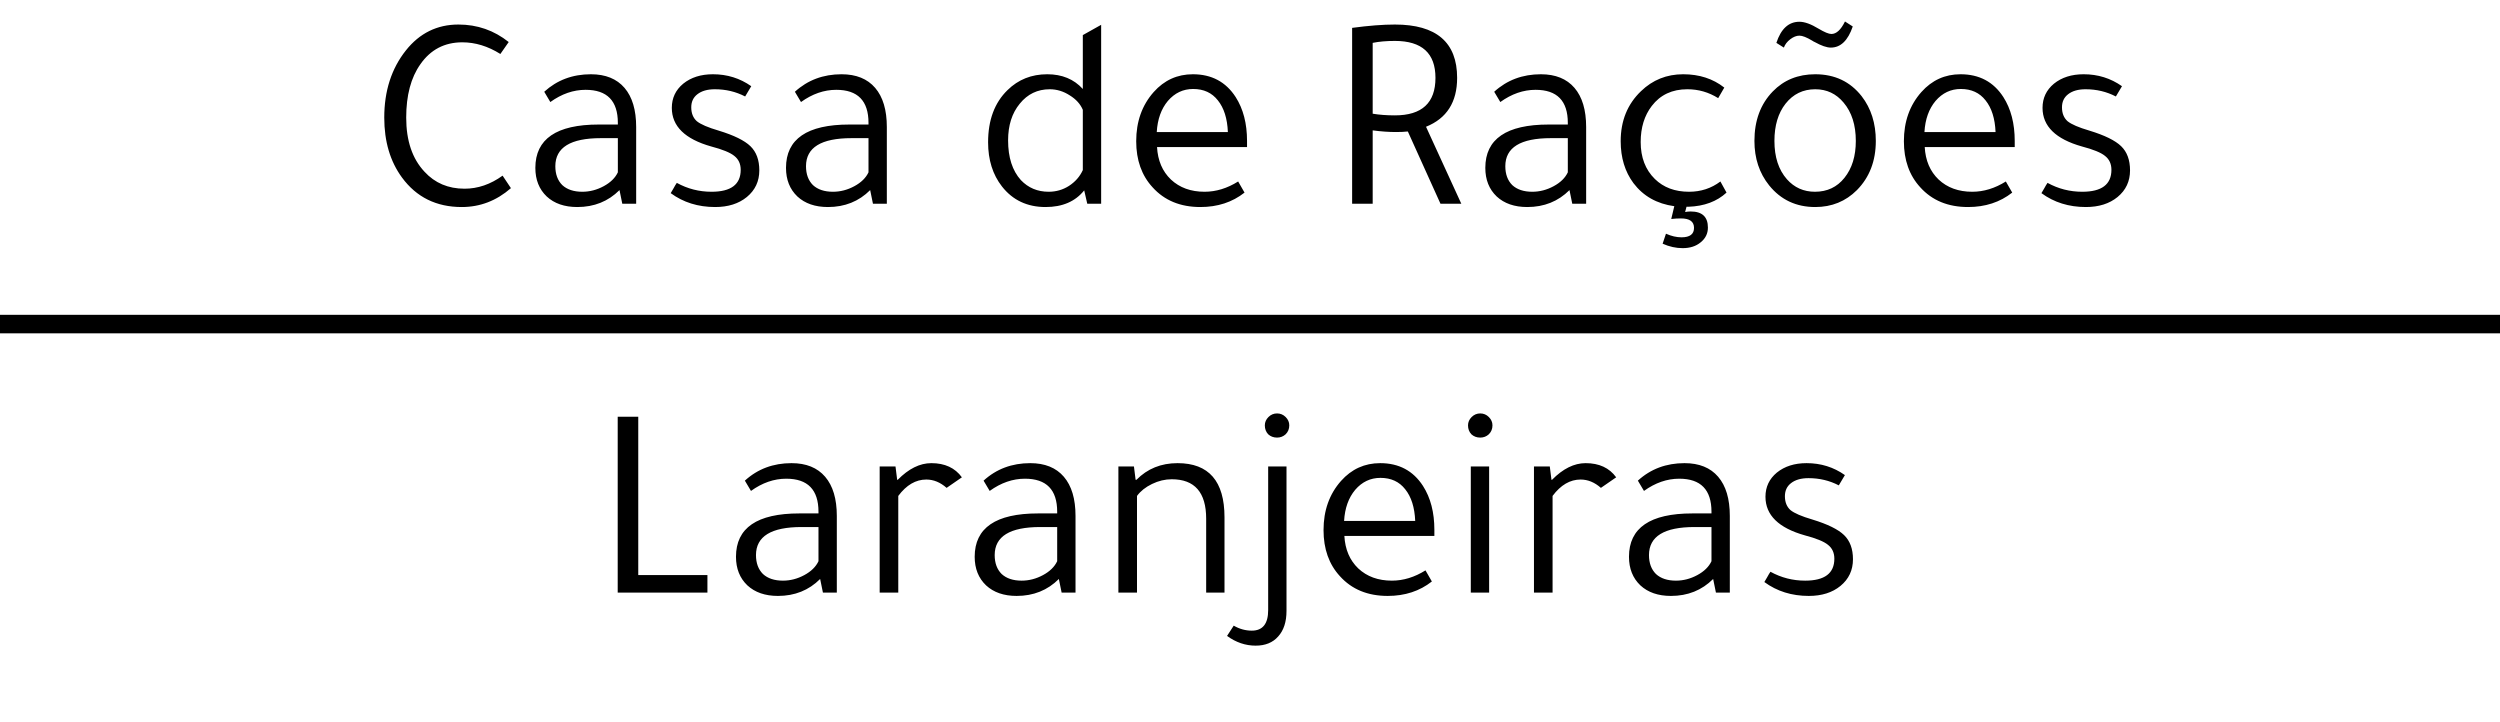 <svg width="135" height="39" viewBox="0 0 135 39" fill="none" xmlns="http://www.w3.org/2000/svg">
<path d="M27.47 2.27L27.02 2.915C26.35 2.495 25.665 2.285 24.965 2.285C24.005 2.285 23.25 2.68 22.7 3.47C22.19 4.19 21.935 5.15 21.935 6.35C21.935 7.6 22.265 8.575 22.925 9.275C23.485 9.885 24.205 10.19 25.085 10.19C25.805 10.19 26.49 9.955 27.14 9.485L27.59 10.16C26.81 10.84 25.925 11.18 24.935 11.18C23.565 11.18 22.49 10.65 21.71 9.59C21.07 8.72 20.75 7.64 20.75 6.35C20.75 4.91 21.14 3.7 21.92 2.72C22.66 1.79 23.605 1.325 24.755 1.325C25.775 1.325 26.68 1.64 27.47 2.27ZM34.353 11H33.603L33.453 10.265C32.843 10.875 32.084 11.18 31.174 11.18C30.483 11.18 29.933 10.99 29.523 10.61C29.113 10.22 28.909 9.705 28.909 9.065C28.909 7.505 30.049 6.725 32.328 6.725H33.364V6.635C33.364 5.445 32.783 4.85 31.623 4.85C30.963 4.85 30.328 5.07 29.718 5.51L29.389 4.955C30.078 4.325 30.919 4.01 31.909 4.01C32.699 4.01 33.303 4.255 33.724 4.745C34.144 5.235 34.353 5.94 34.353 6.86V11ZM33.364 7.46H32.449C30.808 7.46 29.988 7.965 29.988 8.975C29.988 9.405 30.113 9.745 30.363 9.995C30.623 10.235 30.983 10.355 31.444 10.355C31.843 10.355 32.228 10.255 32.599 10.055C32.968 9.855 33.224 9.605 33.364 9.305V7.46ZM40.238 5.21C39.738 4.95 39.193 4.82 38.603 4.82C38.203 4.82 37.888 4.91 37.658 5.09C37.438 5.26 37.328 5.495 37.328 5.795C37.328 6.115 37.428 6.365 37.628 6.545C37.838 6.715 38.233 6.885 38.813 7.055C39.633 7.305 40.203 7.585 40.523 7.895C40.843 8.205 41.003 8.64 41.003 9.2C41.003 9.79 40.778 10.27 40.328 10.64C39.888 11 39.318 11.18 38.618 11.18C37.698 11.18 36.898 10.93 36.218 10.43C36.248 10.38 36.298 10.295 36.368 10.175C36.438 10.045 36.498 9.945 36.548 9.875C37.128 10.195 37.753 10.355 38.423 10.355C39.473 10.355 39.998 9.96 39.998 9.17C39.998 8.85 39.883 8.6 39.653 8.42C39.433 8.24 39.018 8.07 38.408 7.91C36.988 7.51 36.278 6.815 36.278 5.825C36.278 5.295 36.483 4.86 36.893 4.52C37.313 4.18 37.848 4.01 38.498 4.01C39.268 4.01 39.958 4.225 40.568 4.655L40.238 5.21ZM47.889 11H47.139L46.989 10.265C46.379 10.875 45.619 11.18 44.709 11.18C44.019 11.18 43.469 10.99 43.059 10.61C42.649 10.22 42.444 9.705 42.444 9.065C42.444 7.505 43.584 6.725 45.864 6.725H46.899V6.635C46.899 5.445 46.319 4.85 45.159 4.85C44.499 4.85 43.864 5.07 43.254 5.51L42.924 4.955C43.614 4.325 44.454 4.01 45.444 4.01C46.234 4.01 46.839 4.255 47.259 4.745C47.679 5.235 47.889 5.94 47.889 6.86V11ZM46.899 7.46H45.984C44.344 7.46 43.524 7.965 43.524 8.975C43.524 9.405 43.649 9.745 43.899 9.995C44.159 10.235 44.519 10.355 44.979 10.355C45.379 10.355 45.764 10.255 46.134 10.055C46.504 9.855 46.759 9.605 46.899 9.305V7.46ZM58.712 11L58.547 10.28C58.067 10.88 57.372 11.18 56.462 11.18C55.472 11.18 54.687 10.81 54.107 10.07C53.607 9.43 53.357 8.635 53.357 7.685C53.357 6.485 53.707 5.545 54.407 4.865C54.987 4.295 55.702 4.01 56.552 4.01C57.352 4.01 57.992 4.275 58.472 4.805V1.895L59.462 1.34V11H58.712ZM58.472 9.185V5.93C58.342 5.62 58.107 5.36 57.767 5.15C57.427 4.93 57.067 4.82 56.687 4.82C56.027 4.82 55.487 5.08 55.067 5.6C54.647 6.11 54.437 6.77 54.437 7.58C54.437 8.5 54.667 9.215 55.127 9.725C55.527 10.145 56.027 10.355 56.627 10.355C57.027 10.355 57.392 10.25 57.722 10.04C58.062 9.82 58.312 9.535 58.472 9.185ZM67.34 7.94H62.48C62.52 8.67 62.77 9.255 63.23 9.695C63.7 10.135 64.305 10.355 65.045 10.355C65.665 10.355 66.27 10.17 66.86 9.8L67.205 10.4C66.545 10.92 65.75 11.18 64.82 11.18C63.74 11.18 62.88 10.825 62.24 10.115C61.65 9.475 61.355 8.645 61.355 7.625C61.355 6.565 61.67 5.68 62.3 4.97C62.87 4.33 63.575 4.01 64.415 4.01C65.425 4.01 66.195 4.42 66.725 5.24C67.135 5.88 67.34 6.67 67.34 7.61V7.94ZM62.465 7.13H66.305C66.275 6.4 66.095 5.83 65.765 5.42C65.445 5.01 65 4.805 64.43 4.805C63.89 4.805 63.435 5.02 63.065 5.45C62.705 5.88 62.505 6.44 62.465 7.13ZM73.015 11V1.505C73.905 1.385 74.675 1.325 75.325 1.325C77.565 1.325 78.685 2.285 78.685 4.205C78.685 5.515 78.125 6.395 77.005 6.845L78.91 11H77.785L76.03 7.115L76.015 7.1C75.845 7.12 75.635 7.13 75.385 7.13C74.995 7.13 74.575 7.1 74.125 7.04V11H73.015ZM74.125 2.315V6.14C74.485 6.2 74.885 6.23 75.325 6.23C76.785 6.23 77.515 5.555 77.515 4.205C77.515 2.875 76.785 2.21 75.325 2.21C74.865 2.21 74.465 2.245 74.125 2.315ZM85.652 11H84.902L84.752 10.265C84.142 10.875 83.382 11.18 82.472 11.18C81.782 11.18 81.232 10.99 80.822 10.61C80.412 10.22 80.207 9.705 80.207 9.065C80.207 7.505 81.347 6.725 83.627 6.725H84.662V6.635C84.662 5.445 84.082 4.85 82.922 4.85C82.262 4.85 81.627 5.07 81.017 5.51L80.687 4.955C81.377 4.325 82.217 4.01 83.207 4.01C83.997 4.01 84.602 4.255 85.022 4.745C85.442 5.235 85.652 5.94 85.652 6.86V11ZM84.662 7.46H83.747C82.107 7.46 81.287 7.965 81.287 8.975C81.287 9.405 81.412 9.745 81.662 9.995C81.922 10.235 82.282 10.355 82.742 10.355C83.142 10.355 83.527 10.255 83.897 10.055C84.267 9.855 84.522 9.605 84.662 9.305V7.46ZM90.247 11.825L90.412 11.135C89.472 11.005 88.737 10.59 88.207 9.89C87.747 9.27 87.517 8.515 87.517 7.625C87.517 6.525 87.882 5.625 88.612 4.925C89.242 4.315 90.002 4.01 90.892 4.01C91.762 4.01 92.502 4.25 93.112 4.73L92.782 5.3C92.272 4.98 91.717 4.82 91.117 4.82C90.297 4.82 89.657 5.12 89.197 5.72C88.797 6.24 88.597 6.89 88.597 7.67C88.597 8.5 88.852 9.165 89.362 9.665C89.832 10.125 90.447 10.355 91.207 10.355C91.847 10.355 92.412 10.17 92.902 9.8L93.232 10.4C92.712 10.88 92.027 11.135 91.177 11.165H91.072L90.997 11.45C91.087 11.43 91.187 11.42 91.297 11.42C91.917 11.42 92.227 11.71 92.227 12.29C92.227 12.61 92.097 12.875 91.837 13.085C91.587 13.295 91.262 13.4 90.862 13.4C90.502 13.4 90.142 13.32 89.782 13.16L89.962 12.62C90.252 12.75 90.532 12.815 90.802 12.815C91.252 12.815 91.477 12.645 91.477 12.305C91.477 11.965 91.242 11.795 90.772 11.795C90.602 11.795 90.427 11.805 90.247 11.825ZM101.294 7.61C101.294 8.69 100.954 9.575 100.274 10.265C99.664 10.875 98.914 11.18 98.024 11.18C96.994 11.18 96.164 10.79 95.534 10.01C95.004 9.35 94.739 8.55 94.739 7.61C94.739 6.51 95.069 5.62 95.729 4.94C96.329 4.32 97.094 4.01 98.024 4.01C99.074 4.01 99.909 4.405 100.529 5.195C101.039 5.855 101.294 6.66 101.294 7.61ZM95.819 7.61C95.819 8.48 96.044 9.17 96.494 9.68C96.894 10.13 97.399 10.355 98.009 10.355C98.669 10.355 99.199 10.105 99.599 9.605C100.009 9.095 100.214 8.43 100.214 7.61C100.214 6.75 99.994 6.06 99.554 5.54C99.154 5.06 98.644 4.82 98.024 4.82C97.364 4.82 96.829 5.08 96.419 5.6C96.019 6.11 95.819 6.78 95.819 7.61ZM96.329 2.57L95.924 2.315C96.174 1.555 96.589 1.175 97.169 1.175C97.449 1.175 97.794 1.3 98.204 1.55C98.524 1.74 98.754 1.835 98.894 1.835C99.164 1.835 99.409 1.61 99.629 1.16L100.049 1.43C99.789 2.19 99.394 2.57 98.864 2.57C98.644 2.57 98.354 2.47 97.994 2.27C97.964 2.26 97.919 2.235 97.859 2.195C97.559 2.015 97.329 1.925 97.169 1.925C97.009 1.925 96.844 1.99 96.674 2.12C96.504 2.25 96.389 2.4 96.329 2.57ZM108.795 7.94H103.935C103.975 8.67 104.225 9.255 104.685 9.695C105.155 10.135 105.76 10.355 106.5 10.355C107.12 10.355 107.725 10.17 108.315 9.8L108.66 10.4C108 10.92 107.205 11.18 106.275 11.18C105.195 11.18 104.335 10.825 103.695 10.115C103.105 9.475 102.81 8.645 102.81 7.625C102.81 6.565 103.125 5.68 103.755 4.97C104.325 4.33 105.03 4.01 105.87 4.01C106.88 4.01 107.65 4.42 108.18 5.24C108.59 5.88 108.795 6.67 108.795 7.61V7.94ZM103.92 7.13H107.76C107.73 6.4 107.55 5.83 107.22 5.42C106.9 5.01 106.455 4.805 105.885 4.805C105.345 4.805 104.89 5.02 104.52 5.45C104.16 5.88 103.96 6.44 103.92 7.13ZM114.257 5.21C113.757 4.95 113.212 4.82 112.622 4.82C112.222 4.82 111.907 4.91 111.677 5.09C111.457 5.26 111.347 5.495 111.347 5.795C111.347 6.115 111.447 6.365 111.647 6.545C111.857 6.715 112.252 6.885 112.832 7.055C113.652 7.305 114.222 7.585 114.542 7.895C114.862 8.205 115.022 8.64 115.022 9.2C115.022 9.79 114.797 10.27 114.347 10.64C113.907 11 113.337 11.18 112.637 11.18C111.717 11.18 110.917 10.93 110.237 10.43C110.267 10.38 110.317 10.295 110.387 10.175C110.457 10.045 110.517 9.945 110.567 9.875C111.147 10.195 111.772 10.355 112.442 10.355C113.492 10.355 114.017 9.96 114.017 9.17C114.017 8.85 113.902 8.6 113.672 8.42C113.452 8.24 113.037 8.07 112.427 7.91C111.007 7.51 110.297 6.815 110.297 5.825C110.297 5.295 110.502 4.86 110.912 4.52C111.332 4.18 111.867 4.01 112.517 4.01C113.287 4.01 113.977 4.225 114.587 4.655L114.257 5.21Z" fill="black"/>
<path d="M33.356 32V22.505H34.466V31.055H38.201V32H33.356ZM45.188 32H44.438L44.288 31.265C43.678 31.875 42.918 32.18 42.008 32.18C41.318 32.18 40.768 31.99 40.358 31.61C39.948 31.22 39.743 30.705 39.743 30.065C39.743 28.505 40.883 27.725 43.163 27.725H44.198V27.635C44.198 26.445 43.618 25.85 42.458 25.85C41.798 25.85 41.163 26.07 40.553 26.51L40.223 25.955C40.913 25.325 41.753 25.01 42.743 25.01C43.533 25.01 44.138 25.255 44.558 25.745C44.978 26.235 45.188 26.94 45.188 27.86V32ZM44.198 28.46H43.283C41.643 28.46 40.823 28.965 40.823 29.975C40.823 30.405 40.948 30.745 41.198 30.995C41.458 31.235 41.818 31.355 42.278 31.355C42.678 31.355 43.063 31.255 43.433 31.055C43.803 30.855 44.058 30.605 44.198 30.305V28.46ZM51.942 25.775L51.117 26.345C50.777 26.045 50.412 25.895 50.022 25.895C49.452 25.895 48.947 26.19 48.507 26.78V32H47.502V25.19H48.357L48.447 25.91H48.477C49.067 25.31 49.672 25.01 50.292 25.01C51.022 25.01 51.572 25.265 51.942 25.775ZM58.078 32H57.328L57.178 31.265C56.568 31.875 55.808 32.18 54.898 32.18C54.208 32.18 53.658 31.99 53.248 31.61C52.838 31.22 52.633 30.705 52.633 30.065C52.633 28.505 53.773 27.725 56.053 27.725H57.088V27.635C57.088 26.445 56.508 25.85 55.348 25.85C54.688 25.85 54.053 26.07 53.443 26.51L53.113 25.955C53.803 25.325 54.643 25.01 55.633 25.01C56.423 25.01 57.028 25.255 57.448 25.745C57.868 26.235 58.078 26.94 58.078 27.86V32ZM57.088 28.46H56.173C54.533 28.46 53.713 28.965 53.713 29.975C53.713 30.405 53.838 30.745 54.088 30.995C54.348 31.235 54.708 31.355 55.168 31.355C55.568 31.355 55.953 31.255 56.323 31.055C56.693 30.855 56.948 30.605 57.088 30.305V28.46ZM66.123 32H65.133V28.01C65.133 26.59 64.513 25.88 63.273 25.88C62.913 25.88 62.558 25.965 62.208 26.135C61.858 26.305 61.588 26.52 61.398 26.78V32H60.393V25.19H61.233L61.323 25.91H61.368C61.958 25.31 62.698 25.01 63.588 25.01C65.278 25.01 66.123 25.985 66.123 27.935V32ZM69.471 25.19V32.99C69.471 33.58 69.321 34.04 69.021 34.37C68.731 34.7 68.326 34.865 67.806 34.865C67.256 34.865 66.741 34.69 66.261 34.34L66.621 33.785C66.931 33.965 67.256 34.055 67.596 34.055C68.186 34.055 68.481 33.685 68.481 32.945V25.19H69.471ZM68.301 22.97C68.301 22.8 68.366 22.65 68.496 22.52C68.626 22.39 68.781 22.325 68.961 22.325C69.141 22.325 69.296 22.39 69.426 22.52C69.556 22.65 69.621 22.8 69.621 22.97C69.621 23.16 69.556 23.32 69.426 23.45C69.296 23.57 69.141 23.63 68.961 23.63C68.771 23.63 68.611 23.57 68.481 23.45C68.361 23.32 68.301 23.16 68.301 22.97ZM77.456 28.94H72.596C72.636 29.67 72.886 30.255 73.346 30.695C73.816 31.135 74.421 31.355 75.161 31.355C75.781 31.355 76.386 31.17 76.976 30.8L77.321 31.4C76.661 31.92 75.866 32.18 74.936 32.18C73.856 32.18 72.996 31.825 72.356 31.115C71.766 30.475 71.471 29.645 71.471 28.625C71.471 27.565 71.786 26.68 72.416 25.97C72.986 25.33 73.691 25.01 74.531 25.01C75.541 25.01 76.311 25.42 76.841 26.24C77.251 26.88 77.456 27.67 77.456 28.61V28.94ZM72.581 28.13H76.421C76.391 27.4 76.211 26.83 75.881 26.42C75.561 26.01 75.116 25.805 74.546 25.805C74.006 25.805 73.551 26.02 73.181 26.45C72.821 26.88 72.621 27.44 72.581 28.13ZM80.413 25.19V32H79.423V25.19H80.413ZM79.273 22.97C79.273 22.8 79.338 22.65 79.468 22.52C79.598 22.39 79.753 22.325 79.933 22.325C80.113 22.325 80.268 22.39 80.398 22.52C80.528 22.65 80.593 22.8 80.593 22.97C80.593 23.16 80.528 23.32 80.398 23.45C80.268 23.57 80.113 23.63 79.933 23.63C79.743 23.63 79.583 23.57 79.453 23.45C79.333 23.32 79.273 23.16 79.273 22.97ZM87.274 25.775L86.449 26.345C86.109 26.045 85.744 25.895 85.354 25.895C84.784 25.895 84.279 26.19 83.839 26.78V32H82.834V25.19H83.689L83.779 25.91H83.809C84.399 25.31 85.004 25.01 85.624 25.01C86.354 25.01 86.904 25.265 87.274 25.775ZM93.41 32H92.66L92.51 31.265C91.9 31.875 91.14 32.18 90.23 32.18C89.54 32.18 88.99 31.99 88.58 31.61C88.17 31.22 87.965 30.705 87.965 30.065C87.965 28.505 89.105 27.725 91.385 27.725H92.42V27.635C92.42 26.445 91.84 25.85 90.68 25.85C90.02 25.85 89.385 26.07 88.775 26.51L88.445 25.955C89.135 25.325 89.975 25.01 90.965 25.01C91.755 25.01 92.36 25.255 92.78 25.745C93.2 26.235 93.41 26.94 93.41 27.86V32ZM92.42 28.46H91.505C89.865 28.46 89.045 28.965 89.045 29.975C89.045 30.405 89.17 30.745 89.42 30.995C89.68 31.235 90.04 31.355 90.5 31.355C90.9 31.355 91.285 31.255 91.655 31.055C92.025 30.855 92.28 30.605 92.42 30.305V28.46ZM99.295 26.21C98.795 25.95 98.25 25.82 97.66 25.82C97.26 25.82 96.945 25.91 96.715 26.09C96.495 26.26 96.385 26.495 96.385 26.795C96.385 27.115 96.485 27.365 96.685 27.545C96.895 27.715 97.29 27.885 97.87 28.055C98.69 28.305 99.26 28.585 99.58 28.895C99.9 29.205 100.06 29.64 100.06 30.2C100.06 30.79 99.835 31.27 99.385 31.64C98.945 32 98.375 32.18 97.675 32.18C96.755 32.18 95.955 31.93 95.275 31.43C95.305 31.38 95.355 31.295 95.425 31.175C95.495 31.045 95.555 30.945 95.605 30.875C96.185 31.195 96.81 31.355 97.48 31.355C98.53 31.355 99.055 30.96 99.055 30.17C99.055 29.85 98.94 29.6 98.71 29.42C98.49 29.24 98.075 29.07 97.465 28.91C96.045 28.51 95.335 27.815 95.335 26.825C95.335 26.295 95.54 25.86 95.95 25.52C96.37 25.18 96.905 25.01 97.555 25.01C98.325 25.01 99.015 25.225 99.625 25.655L99.295 26.21Z" fill="black"/>
<line y1="17.5" x2="135" y2="17.5" stroke="black"/>
</svg>
